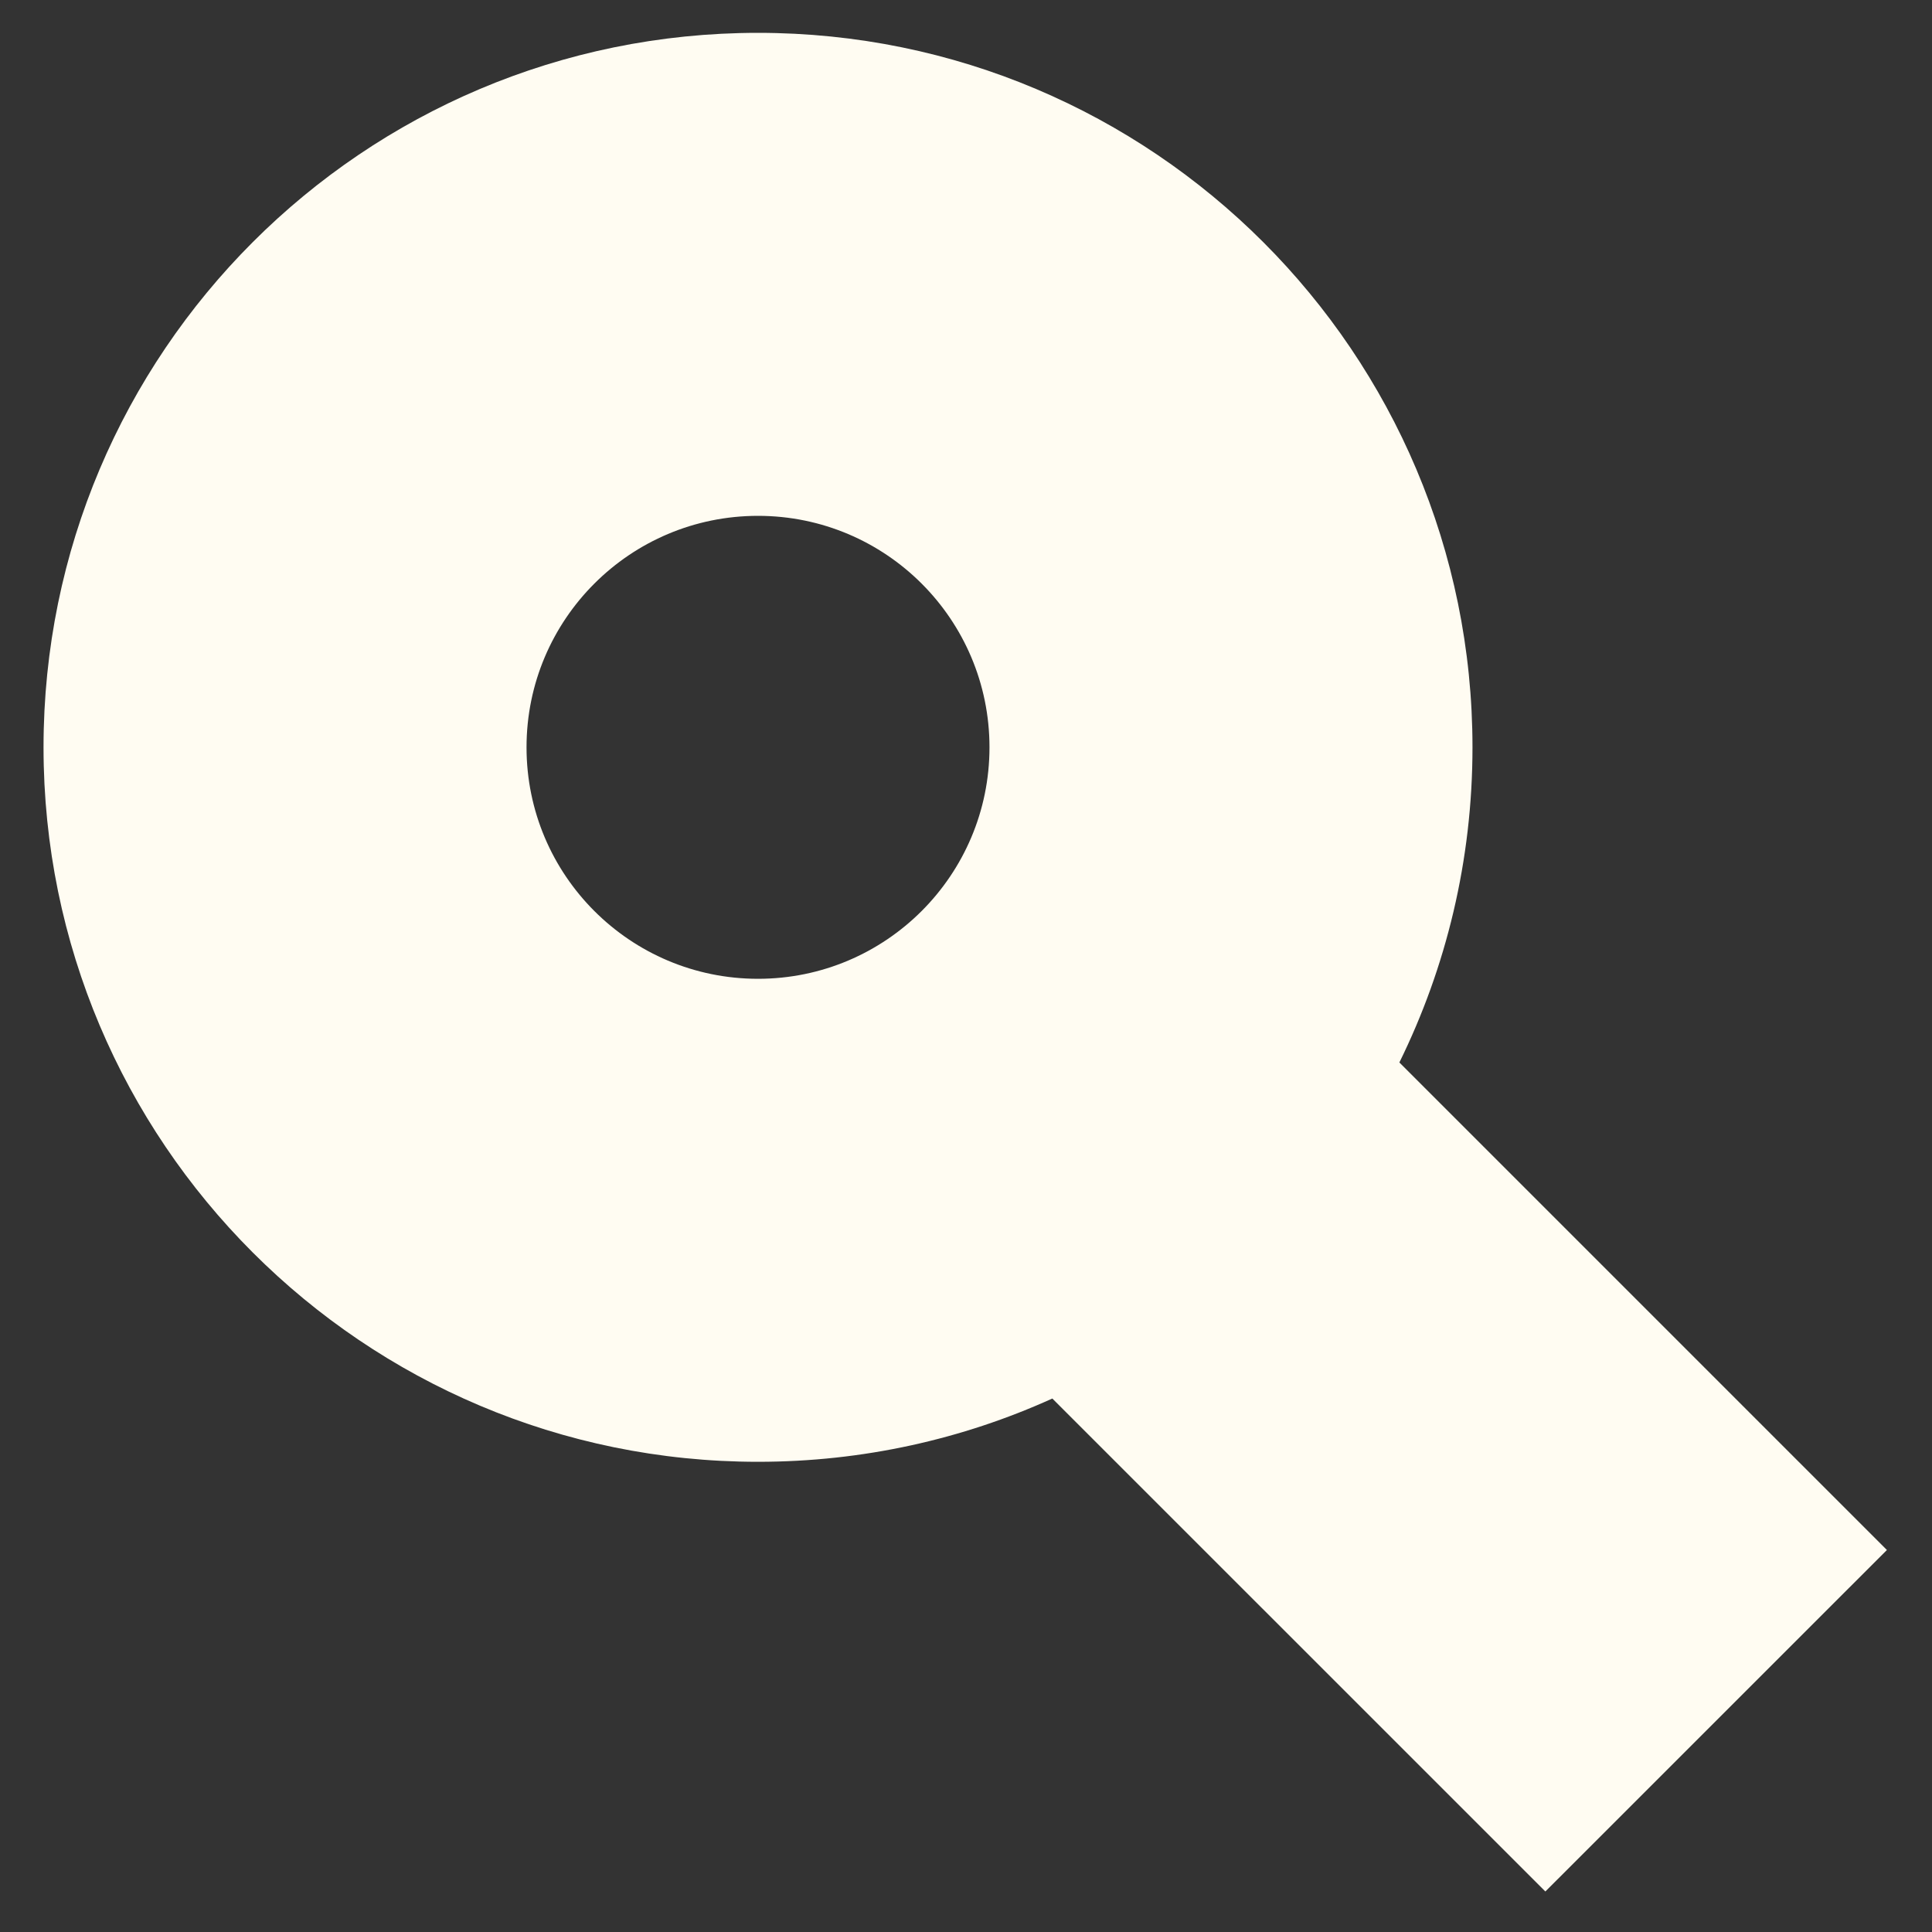<svg width="32" height="32" viewBox="0 0 32 32" fill="none" xmlns="http://www.w3.org/2000/svg">
<rect x="0" y="0" width="32" height="32" fill="#333333" stroke="none"/>
<path fill-rule="evenodd" clip-rule="evenodd" d="M16.389 12.378C16.389 14.495 14.672 16.212 12.555 16.212C10.437 16.212 8.721 14.495 8.721 12.378C8.721 10.26 10.437 8.544 12.555 8.544C14.672 8.544 16.389 10.26 16.389 12.378ZM17.43 23.164C15.944 23.837 14.293 24.212 12.555 24.212C6.019 24.212 0.721 18.913 0.721 12.378C0.721 5.842 6.019 0.544 12.555 0.544C19.091 0.544 24.389 5.842 24.389 12.378C24.389 14.252 23.953 16.023 23.178 17.598L31.253 25.673L25.596 31.329L17.43 23.164Z" fill="#FFFCF2"/>
</svg>
